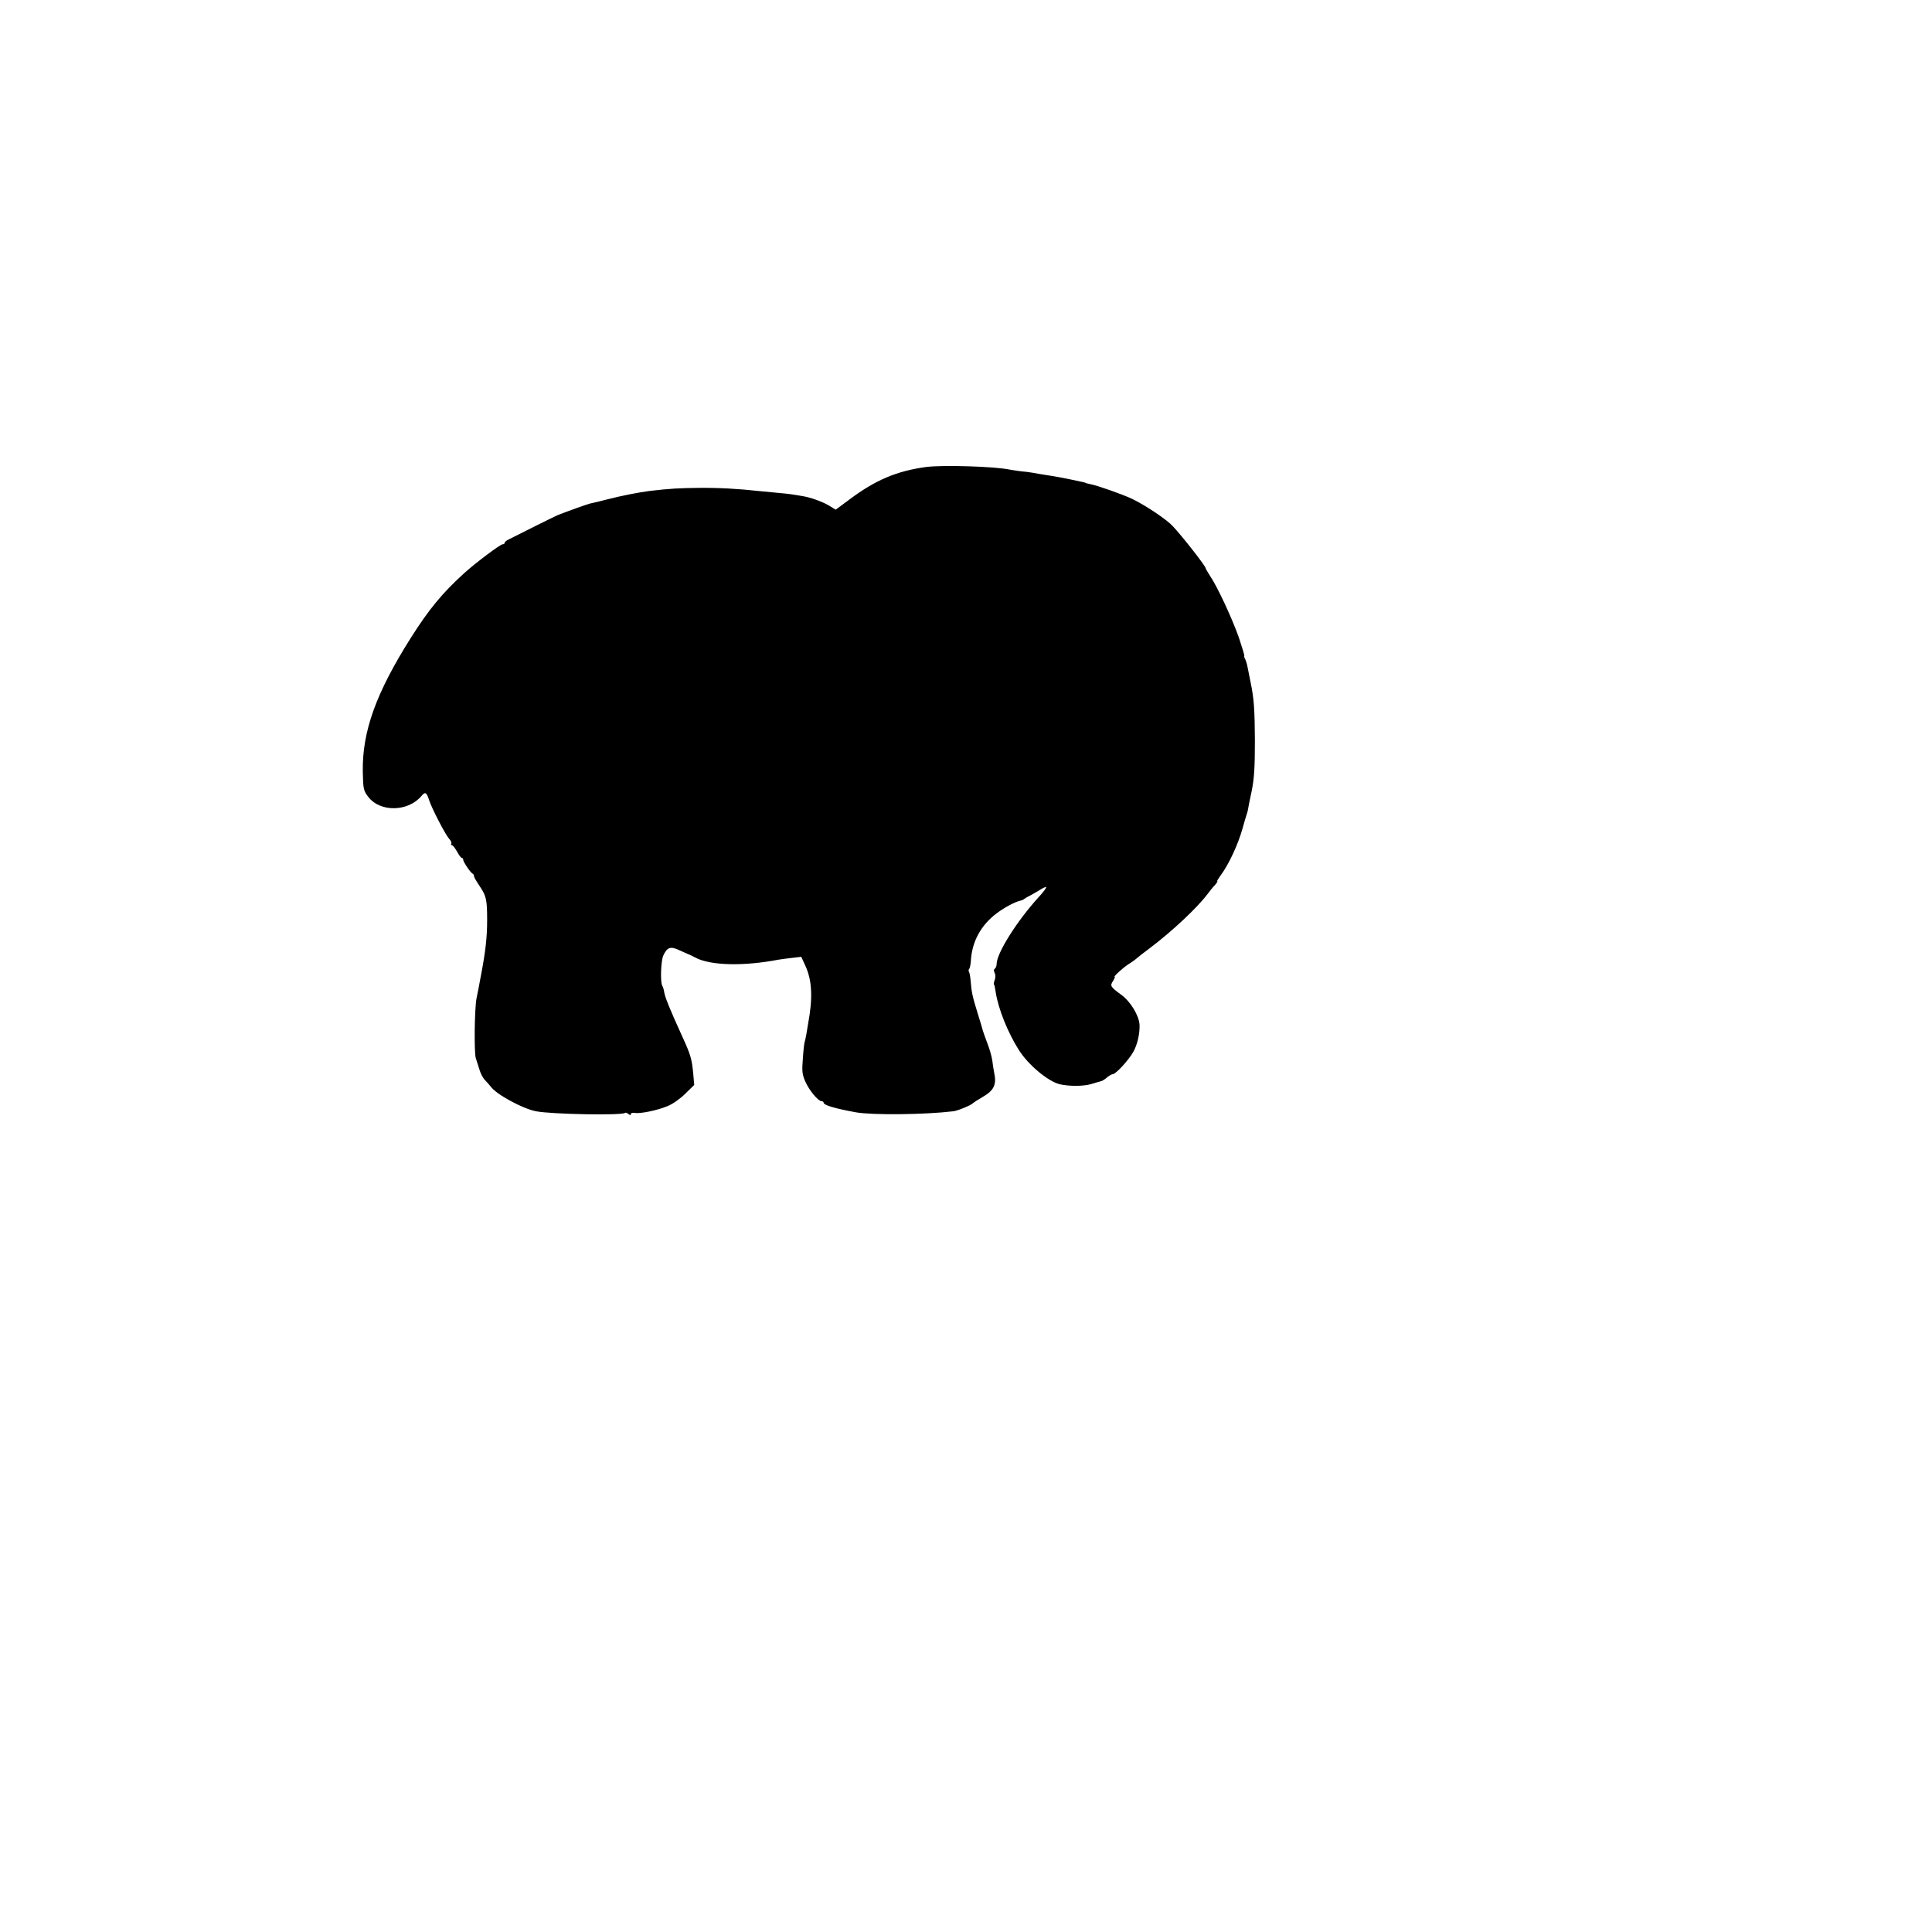 <?xml version="1.0" standalone="no"?>
<!DOCTYPE svg PUBLIC "-//W3C//DTD SVG 20010904//EN"
 "http://www.w3.org/TR/2001/REC-SVG-20010904/DTD/svg10.dtd">
<svg version="1.0" xmlns="http://www.w3.org/2000/svg"
 width="1072pt" height="1072pt" viewBox="0 0 1072 1072"
 preserveAspectRatio="xMidYMid meet">
<g transform="translate(0,1072) scale(0.1,-0.1)"
fill="#000000" stroke="none">
<path d="M5140 8129 c-163 -22 -282 -72 -426 -180 l-77 -57 -36 22 c-32 20
-100 45 -141 52 -57 10 -82 14 -140 19 -36 3 -83 8 -105 10 -117 13 -223 19
-335 18 -111 -1 -164 -4 -275 -17 -56 -7 -160 -27 -236 -47 -42 -11 -85 -21
-95 -23 -17 -4 -126 -43 -179 -64 -17 -7 -208 -102 -276 -137 -10 -5 -19 -13
-19 -17 0 -5 -5 -8 -11 -8 -13 0 -154 -106 -213 -160 -121 -110 -195 -199
-297 -360 -193 -306 -269 -518 -266 -740 2 -98 4 -107 30 -141 66 -87 222 -84
296 5 20 24 28 20 41 -21 16 -49 90 -192 112 -217 10 -10 15 -23 12 -28 -3 -4
-1 -8 4 -8 5 0 17 -16 28 -35 10 -19 22 -35 26 -35 5 0 8 -5 8 -10 0 -12 41
-73 53 -78 4 -2 7 -8 7 -14 0 -5 14 -29 31 -54 37 -55 42 -75 42 -189 0 -95
-9 -174 -33 -300 -5 -27 -12 -63 -15 -80 -3 -16 -8 -41 -11 -55 -11 -58 -14
-298 -4 -331 6 -19 16 -50 22 -69 6 -19 19 -43 28 -52 10 -10 24 -26 32 -36
31 -44 176 -123 252 -138 88 -17 479 -24 494 -9 3 3 11 0 19 -6 9 -8 13 -8 13
-1 0 6 9 9 21 7 30 -6 127 14 184 38 28 11 72 43 98 69 l49 48 -5 58 c-8 88
-15 110 -64 217 -67 147 -91 207 -97 237 -2 15 -7 32 -11 38 -12 19 -8 137 5
167 22 48 40 54 91 30 24 -11 46 -21 49 -22 3 0 20 -9 38 -18 83 -45 268 -49
461 -12 13 2 47 7 75 10 l52 6 22 -48 c38 -82 43 -179 16 -323 -2 -14 -7 -41
-10 -60 -3 -19 -8 -38 -9 -41 -2 -3 -7 -43 -10 -90 -6 -71 -4 -91 13 -129 21
-49 72 -110 90 -110 7 0 12 -4 12 -8 0 -14 60 -32 180 -54 92 -16 383 -13 540
6 25 3 100 34 110 46 3 3 26 18 52 33 64 37 79 69 64 137 -3 14 -7 43 -10 65
-3 22 -15 65 -27 95 -11 30 -23 62 -25 70 -2 8 -15 53 -30 100 -29 94 -33 115
-38 176 -2 23 -6 46 -9 51 -4 6 -3 13 1 17 3 4 8 24 9 44 6 108 56 199 144
265 43 32 99 62 129 69 8 2 17 5 20 8 3 3 16 11 30 18 14 7 40 22 58 33 18 12
35 19 37 17 3 -2 -15 -27 -40 -54 -121 -132 -235 -313 -235 -373 0 -11 -5 -23
-10 -26 -6 -4 -7 -12 -1 -23 5 -9 5 -26 1 -38 -5 -12 -7 -24 -5 -26 3 -2 7
-22 10 -44 14 -91 67 -224 129 -321 52 -82 161 -173 226 -189 53 -12 130 -12
175 1 22 7 47 14 55 16 8 2 23 12 34 22 11 9 25 17 31 17 16 0 88 78 113 123
23 40 37 102 35 151 -3 51 -50 129 -101 166 -61 45 -64 50 -46 77 8 13 12 23
9 23 -9 0 46 50 75 69 27 17 34 22 66 49 12 9 36 28 55 42 120 90 263 224 319
299 14 19 33 42 43 52 9 11 15 19 11 19 -3 0 6 15 19 33 45 60 97 172 122 262
9 33 19 67 22 75 3 8 7 22 8 30 2 14 6 34 20 100 14 69 18 129 18 280 -1 176
-5 232 -23 320 -6 30 -14 69 -17 85 -3 17 -9 38 -14 48 -5 9 -7 17 -5 17 3 0
-11 46 -30 103 -38 107 -119 282 -160 342 -13 20 -24 39 -24 42 0 12 -131 179
-183 234 -35 38 -154 117 -227 152 -57 26 -190 73 -231 81 -13 3 -24 5 -24 6
0 1 -7 3 -15 5 -101 22 -155 32 -210 40 -19 3 -51 8 -70 12 -19 3 -48 7 -65 8
-16 2 -43 6 -60 9 -82 18 -374 27 -465 15z"/>
</g>
</svg>
